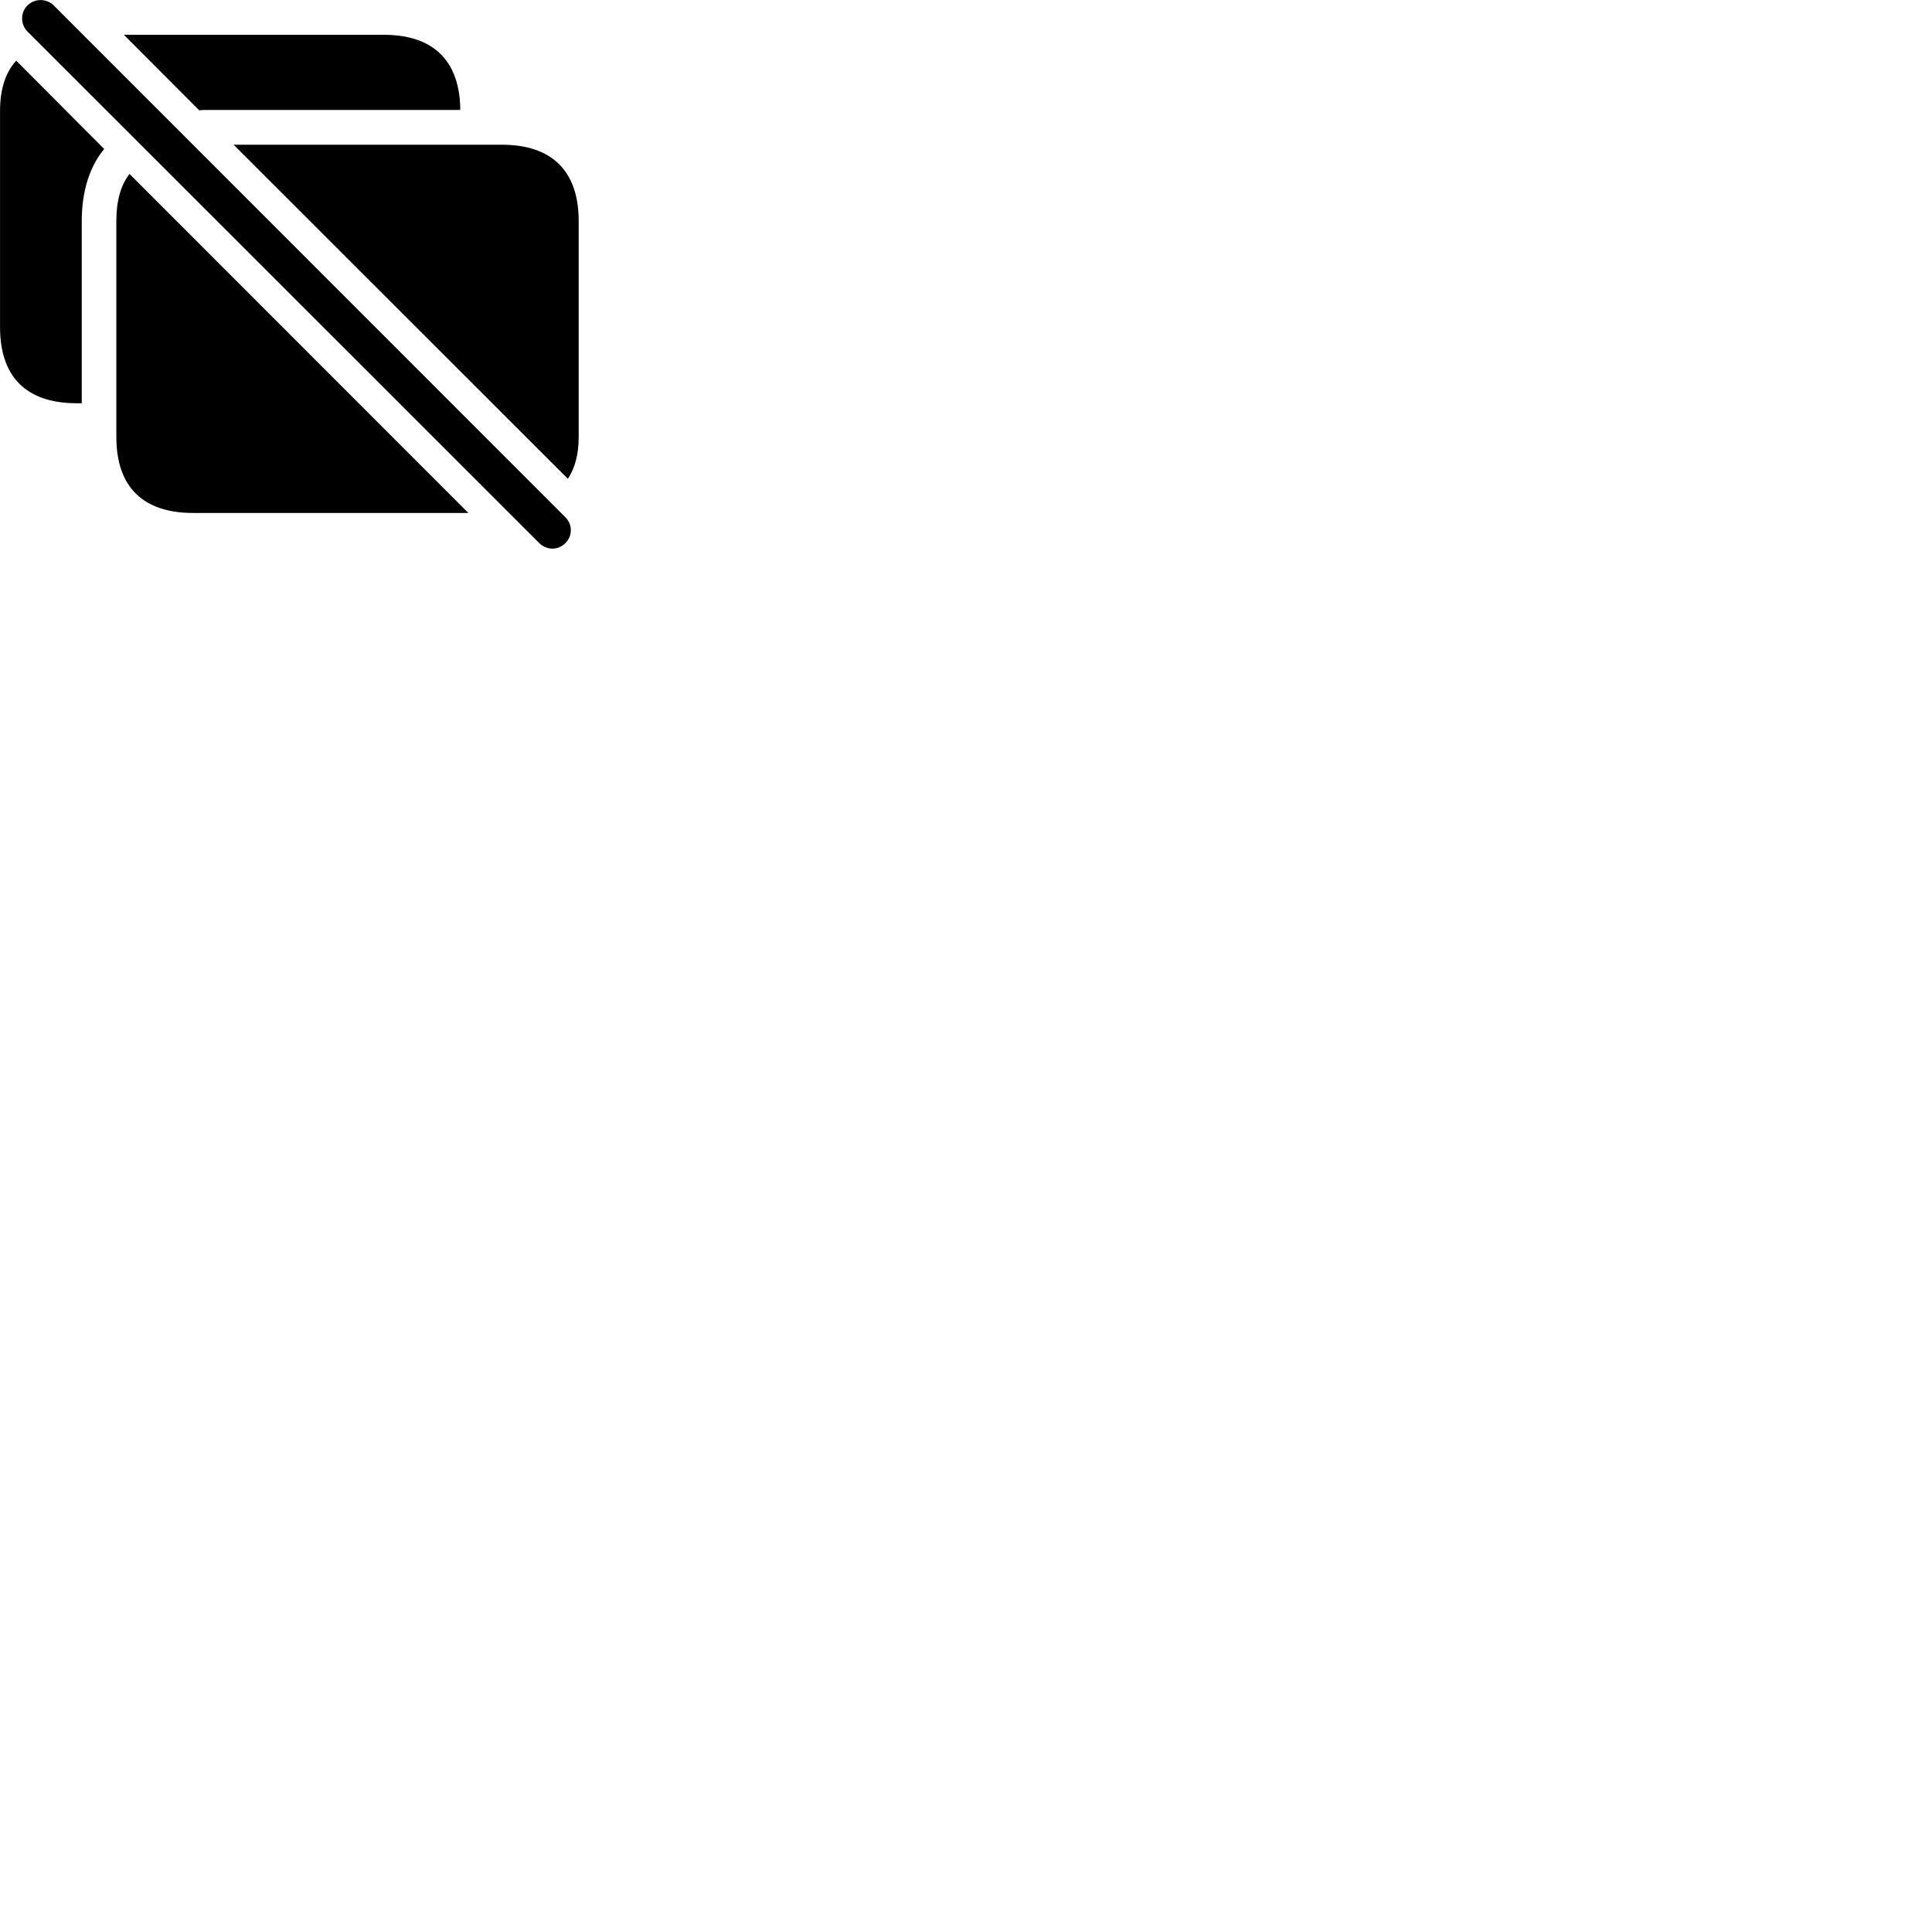 
        <svg xmlns="http://www.w3.org/2000/svg" viewBox="0 0 100 100">
            <path d="M27.912 28.111C28.292 28.491 28.902 28.491 29.262 28.111C29.642 27.741 29.642 27.141 29.262 26.771L2.782 0.281C2.412 -0.089 1.792 -0.089 1.422 0.281C1.052 0.641 1.052 1.261 1.422 1.631ZM6.412 1.801L10.312 5.711C10.452 5.691 10.622 5.691 10.762 5.691H23.822V5.551C23.752 3.101 22.392 1.801 19.862 1.801ZM0.002 16.931C0.002 19.481 1.332 20.841 3.882 20.871H4.232V11.431C4.232 9.891 4.642 8.621 5.392 7.711L0.842 3.141C0.282 3.741 0.002 4.621 0.002 5.741ZM12.092 7.491L29.392 24.781C29.762 24.231 29.952 23.511 29.952 22.621V11.431C29.952 8.861 28.572 7.491 25.982 7.491ZM6.022 22.621C6.022 25.191 7.392 26.551 9.992 26.551H24.242L6.702 9.001C6.242 9.601 6.022 10.411 6.022 11.431Z" />
        </svg>
    